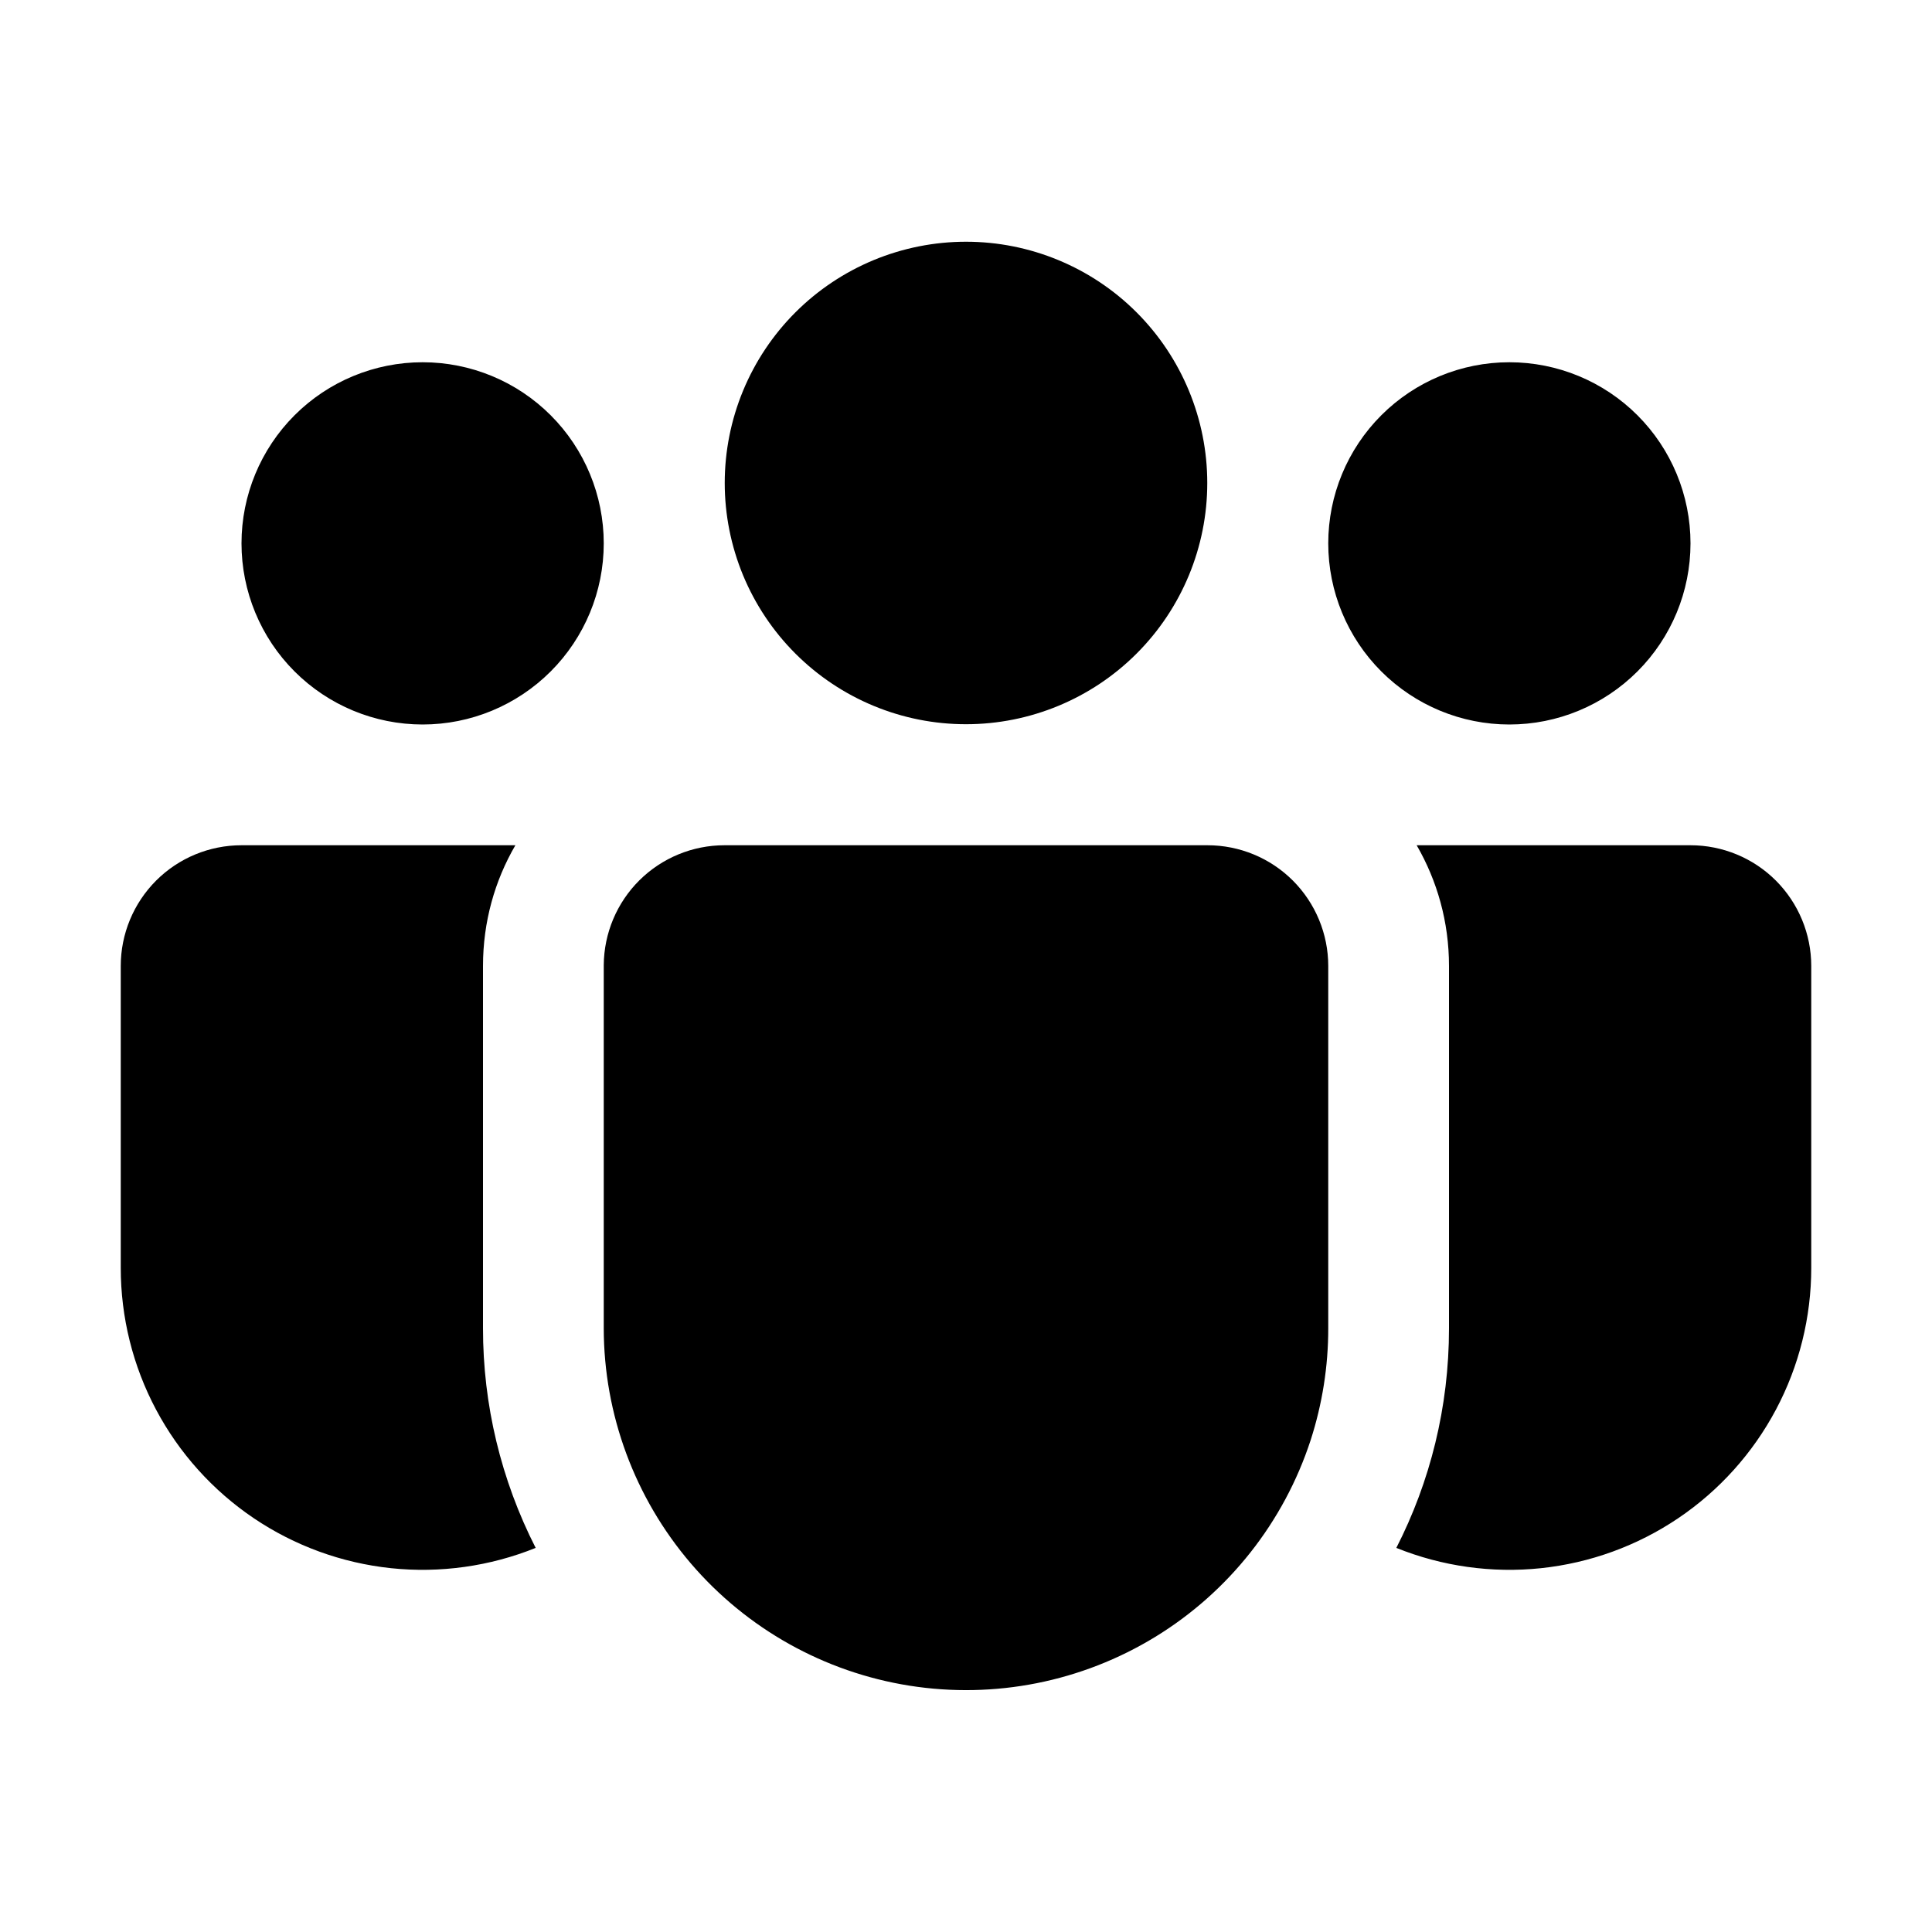 <svg width="42" height="42" viewBox="0 0 42 42" fill="none" xmlns="http://www.w3.org/2000/svg">
<path d="M21 5.255C20.311 5.255 19.629 5.391 18.993 5.654C18.357 5.918 17.778 6.304 17.291 6.791C16.804 7.278 16.418 7.856 16.154 8.493C15.891 9.129 15.755 9.811 15.755 10.5C15.755 11.188 15.891 11.87 16.154 12.507C16.418 13.143 16.804 13.721 17.291 14.208C17.778 14.695 18.357 15.082 18.993 15.345C19.629 15.609 20.311 15.744 21 15.744C22.391 15.744 23.725 15.192 24.709 14.208C25.692 13.225 26.245 11.891 26.245 10.5C26.245 9.109 25.692 7.775 24.709 6.791C23.725 5.807 22.391 5.255 21 5.255ZM32.812 7.875C31.768 7.875 30.767 8.289 30.028 9.028C29.29 9.766 28.875 10.768 28.875 11.812C28.875 12.856 29.29 13.858 30.028 14.596C30.767 15.335 31.768 15.75 32.812 15.75C33.857 15.75 34.858 15.335 35.597 14.596C36.335 13.858 36.75 12.856 36.75 11.812C36.75 10.768 36.335 9.766 35.597 9.028C34.858 8.289 33.857 7.875 32.812 7.875ZM9.188 7.875C8.143 7.875 7.142 8.289 6.403 9.028C5.665 9.766 5.25 10.768 5.25 11.812C5.25 12.856 5.665 13.858 6.403 14.596C7.142 15.335 8.143 15.75 9.188 15.75C10.232 15.75 11.233 15.335 11.972 14.596C12.71 13.858 13.125 12.856 13.125 11.812C13.125 10.768 12.71 9.766 11.972 9.028C11.233 8.289 10.232 7.875 9.188 7.875ZM13.125 20.981C13.13 20.288 13.409 19.625 13.9 19.137C14.392 18.649 15.057 18.375 15.75 18.375H26.25C26.946 18.375 27.614 18.651 28.106 19.143C28.598 19.636 28.875 20.303 28.875 21V28.875C28.876 29.701 28.746 30.522 28.492 31.308C27.91 33.09 26.713 34.606 25.115 35.584C23.516 36.562 21.622 36.938 19.77 36.645C17.92 36.352 16.234 35.409 15.016 33.985C13.798 32.56 13.127 30.749 13.125 28.875V20.981ZM10.5 21C10.5 20.041 10.755 19.146 11.204 18.375H5.25C4.554 18.375 3.886 18.651 3.394 19.143C2.902 19.636 2.625 20.303 2.625 21V27.562C2.625 28.637 2.888 29.695 3.392 30.643C3.896 31.592 4.626 32.403 5.516 33.004C6.407 33.605 7.431 33.978 8.5 34.091C9.568 34.203 10.648 34.052 11.645 33.65C10.891 32.17 10.498 30.533 10.5 28.872V21ZM31.5 21V28.875C31.5 30.594 31.088 32.216 30.355 33.65C31.352 34.052 32.432 34.203 33.5 34.091C34.569 33.978 35.593 33.605 36.484 33.004C37.374 32.403 38.104 31.592 38.608 30.643C39.112 29.695 39.375 28.637 39.375 27.562V21C39.375 20.303 39.098 19.636 38.606 19.143C38.114 18.651 37.446 18.375 36.75 18.375H30.797C31.243 19.146 31.5 20.041 31.5 21Z" fill="black"/>
</svg>
